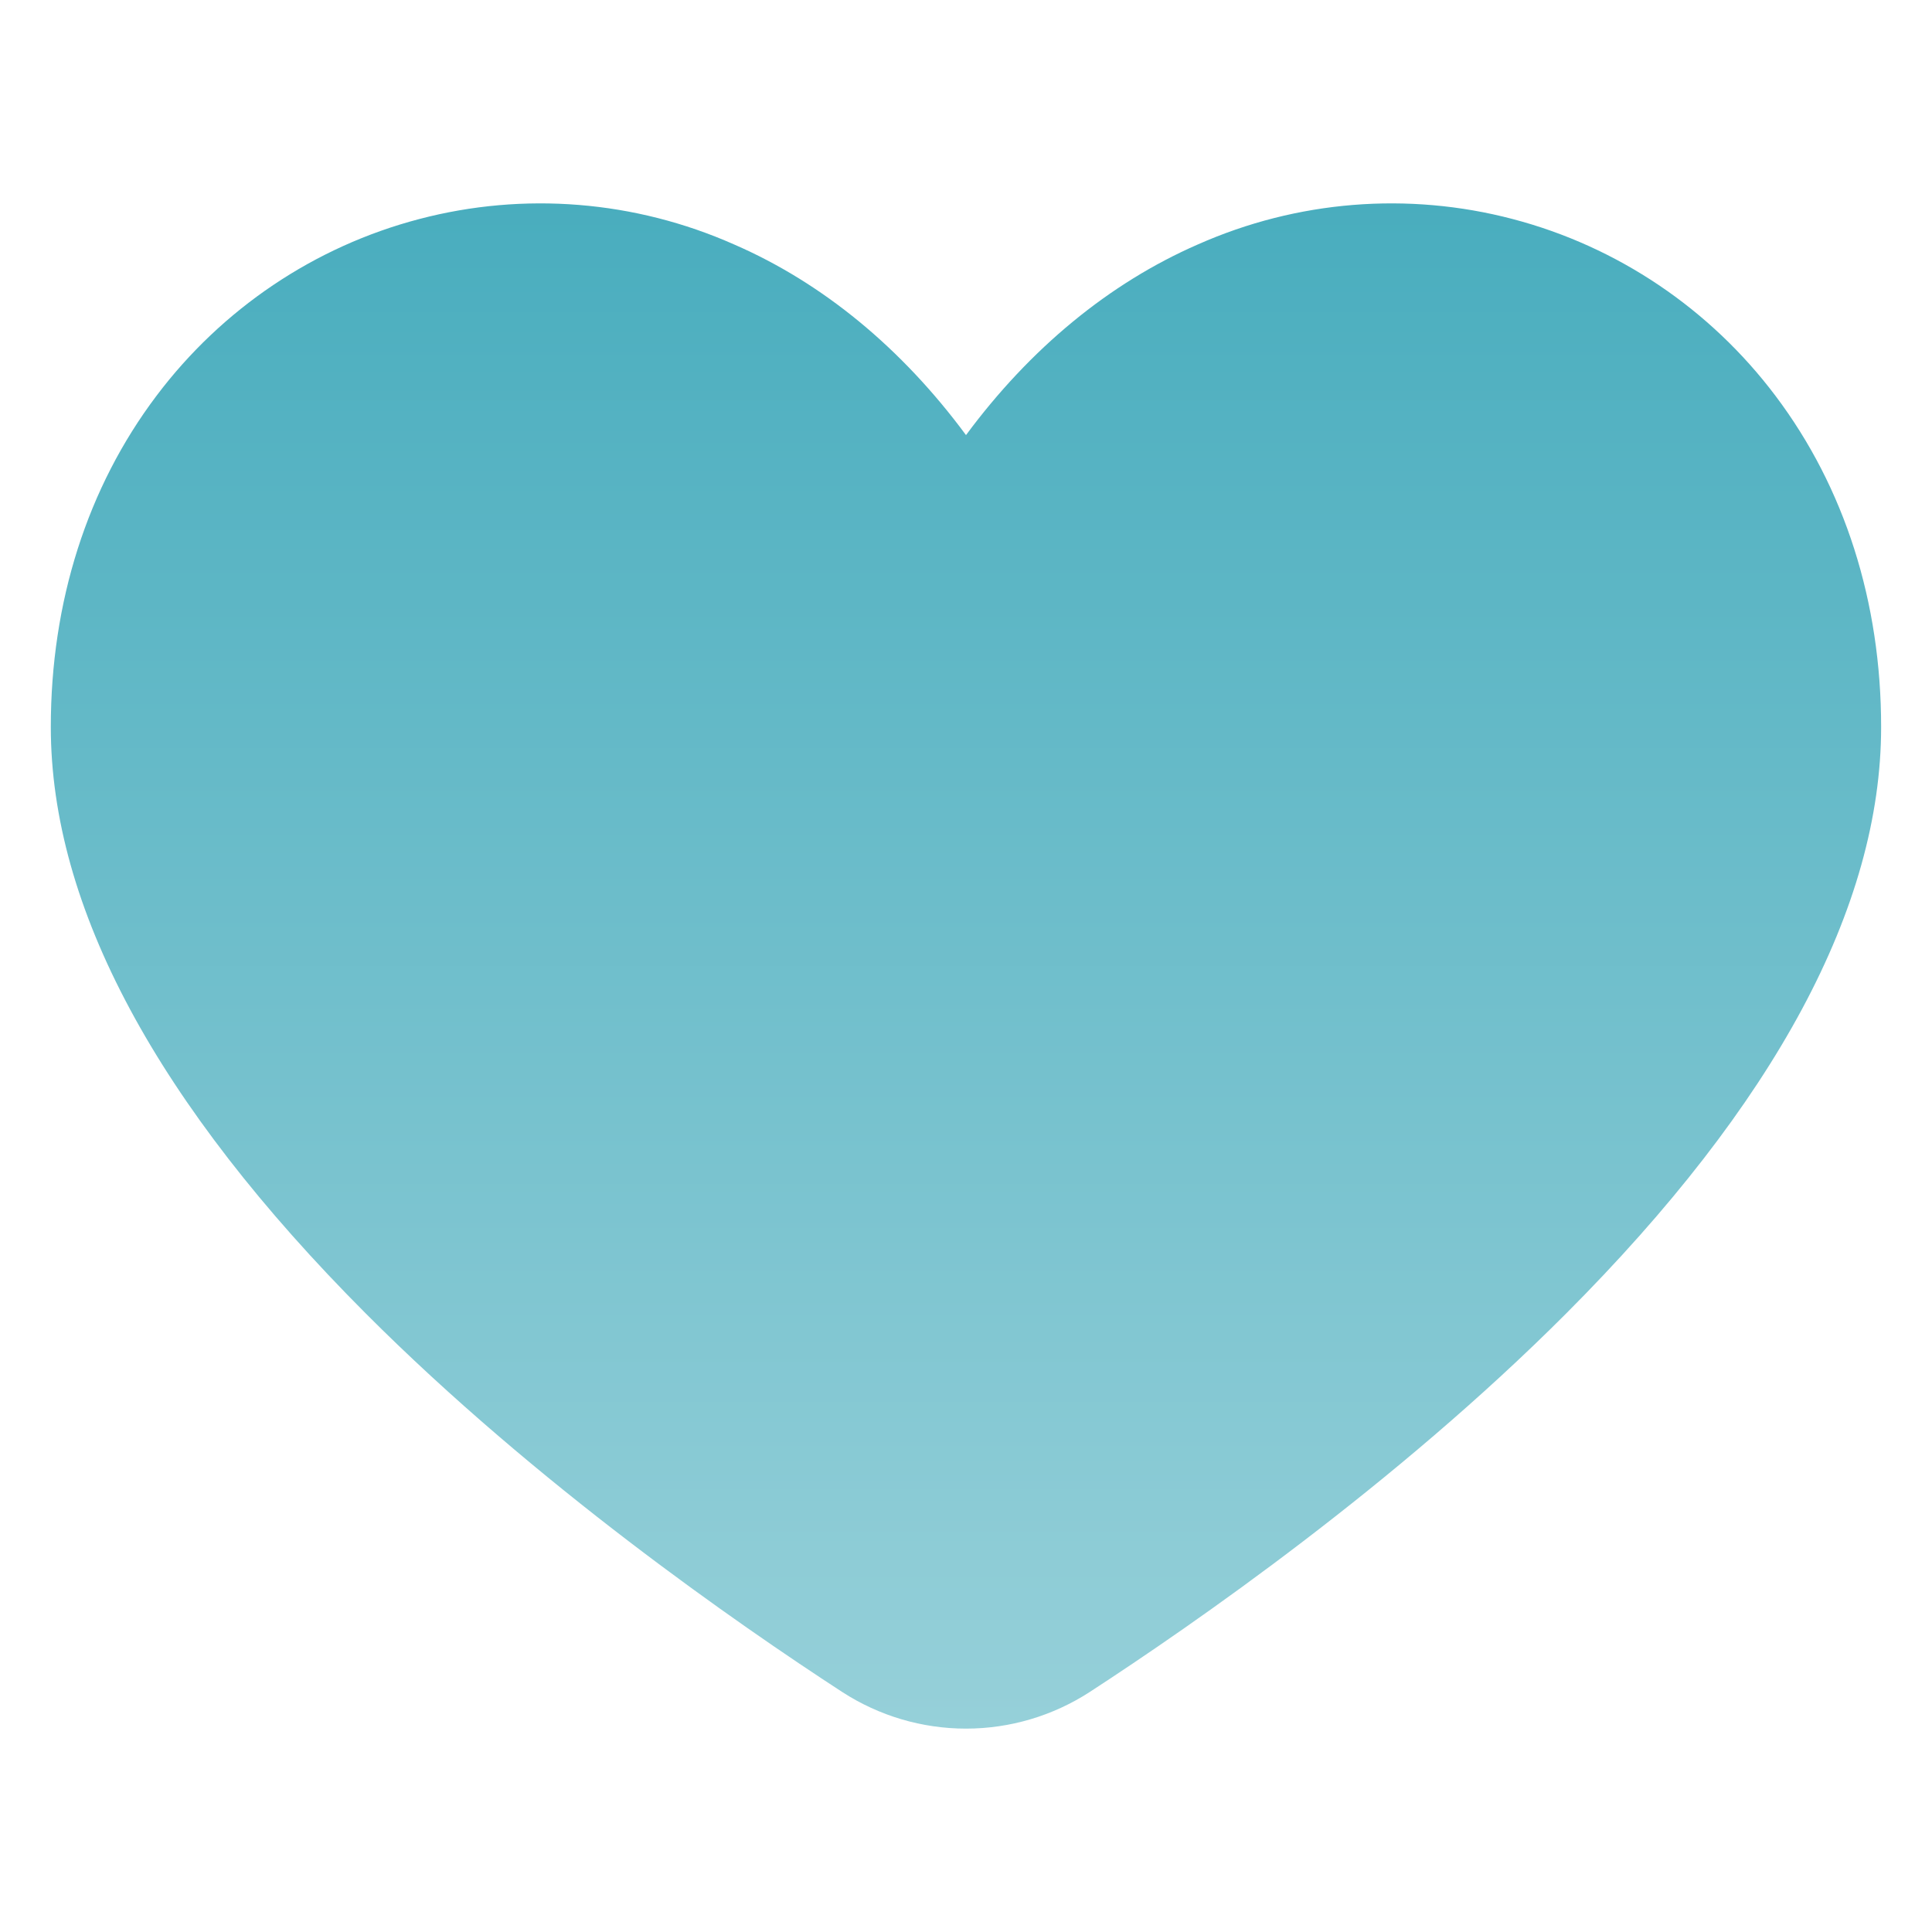 <svg width="30" height="30" viewBox="0 0 30 30" fill="none" xmlns="http://www.w3.org/2000/svg">
<g clip-path="url(#clip0_252_1439)">
<path d="M27.57 6.147C26.552 4.795 25.115 3.827 23.488 3.401C21.862 2.974 20.141 3.113 18.602 3.795C17.224 4.396 15.996 5.41 15 6.756C14.003 5.407 12.775 4.393 11.397 3.795C9.858 3.113 8.137 2.974 6.511 3.401C4.884 3.827 3.447 4.795 2.429 6.147C1.356 7.57 0.789 9.348 0.789 11.288C0.789 14.08 2.435 17.144 5.681 20.397C8.326 23.047 11.452 25.216 13.079 26.274C13.652 26.645 14.319 26.842 15 26.842C15.68 26.842 16.347 26.645 16.92 26.274C18.546 25.216 21.673 23.047 24.318 20.397C27.564 17.145 29.21 14.08 29.21 11.288C29.21 9.348 28.643 7.57 27.57 6.147Z" fill="url(#paint0_linear_252_1439)"/>
</g>
<defs>
<linearGradient id="paint0_linear_252_1439" x1="15" y1="3.158" x2="15" y2="26.842" gradientUnits="userSpaceOnUse">
<stop stop-color="#49ADBE"/>
<stop offset="1" stop-color="#96D0D9"/>
</linearGradient>
<clipPath id="clip0_252_1439">
<rect width="28.421" height="28.421" fill="white" transform="translate(0.789 0.79)"/>
</clipPath>
</defs>
</svg>
